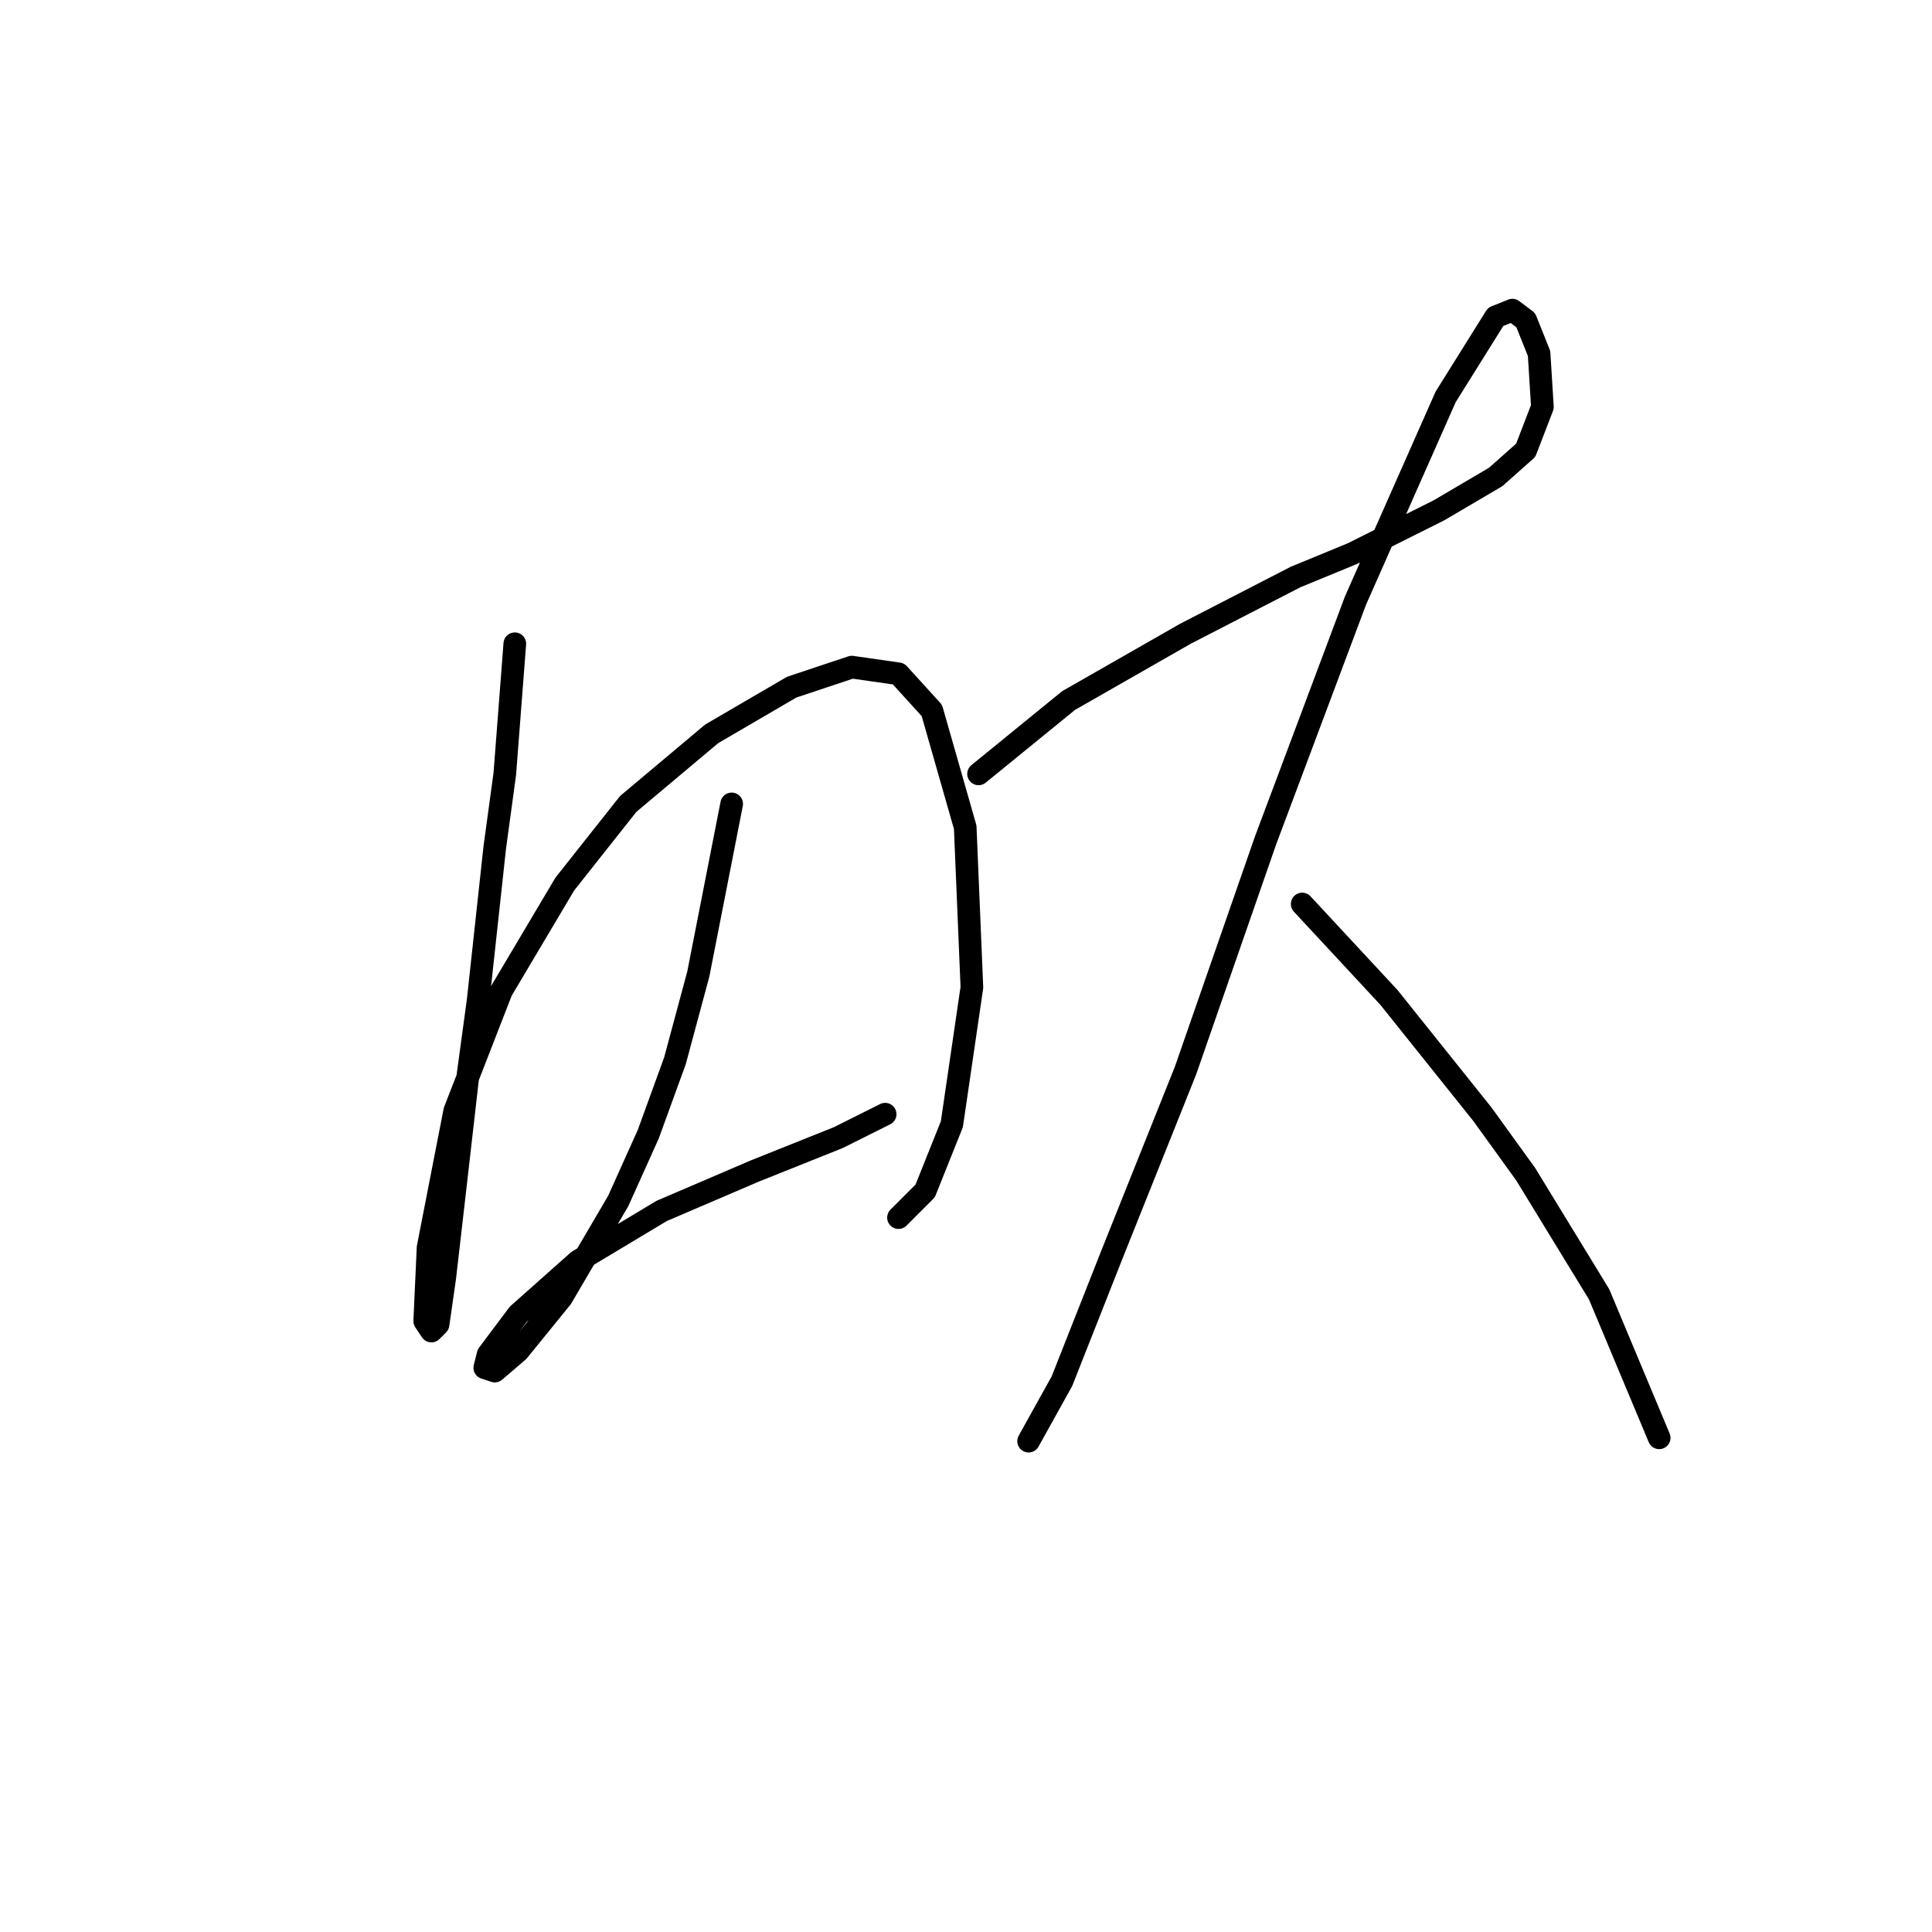 <?xml version="1.0" standalone="no"?>
    <svg width="256" height="256" xmlns="http://www.w3.org/2000/svg" version="1.1">
    <polyline stroke="black" stroke-width="3" stroke-linecap="round" fill="transparent" stroke-linejoin="round" points="68.215 85.302 66.888 102.544 65.562 112.27 63.352 132.605 62.026 142.331 60.257 157.804 58.931 169.299 58.047 175.488 57.163 176.372 56.278 175.046 56.72 165.32 60.257 147.194 66.446 131.279 74.846 117.132 83.246 106.522 94.298 97.239 104.908 91.049 112.865 88.397 119.055 89.281 123.476 94.144 127.896 109.617 128.781 130.837 126.128 148.963 122.591 157.804 119.055 161.341 119.055 161.341 " />
        <polyline stroke="black" stroke-width="3" stroke-linecap="round" fill="transparent" stroke-linejoin="round" points="96.95 106.522 92.529 129.069 89.435 140.563 85.898 150.289 81.919 159.131 74.404 171.951 68.657 179.025 65.562 181.677 64.236 181.235 64.678 179.467 68.657 174.162 76.614 167.088 87.667 160.457 100.045 155.152 111.097 150.731 117.286 147.636 117.286 147.636 " />
        <polyline stroke="black" stroke-width="3" stroke-linecap="round" fill="transparent" stroke-linejoin="round" points="129.665 102.544 141.601 92.818 157.074 83.976 171.663 76.461 179.178 73.366 190.673 67.619 198.188 63.198 202.167 59.661 204.377 53.914 203.935 46.841 202.167 42.42 200.399 41.094 198.188 41.978 191.557 52.588 179.62 79.555 167.684 111.385 157.074 141.889 147.348 166.204 140.717 183.003 136.296 190.961 136.296 190.961 " />
        <polyline stroke="black" stroke-width="3" stroke-linecap="round" fill="transparent" stroke-linejoin="round" points="172.547 119.785 184.041 132.163 196.42 147.636 202.167 155.594 211.893 171.509 219.85 190.519 219.85 190.519 " />
        </svg>